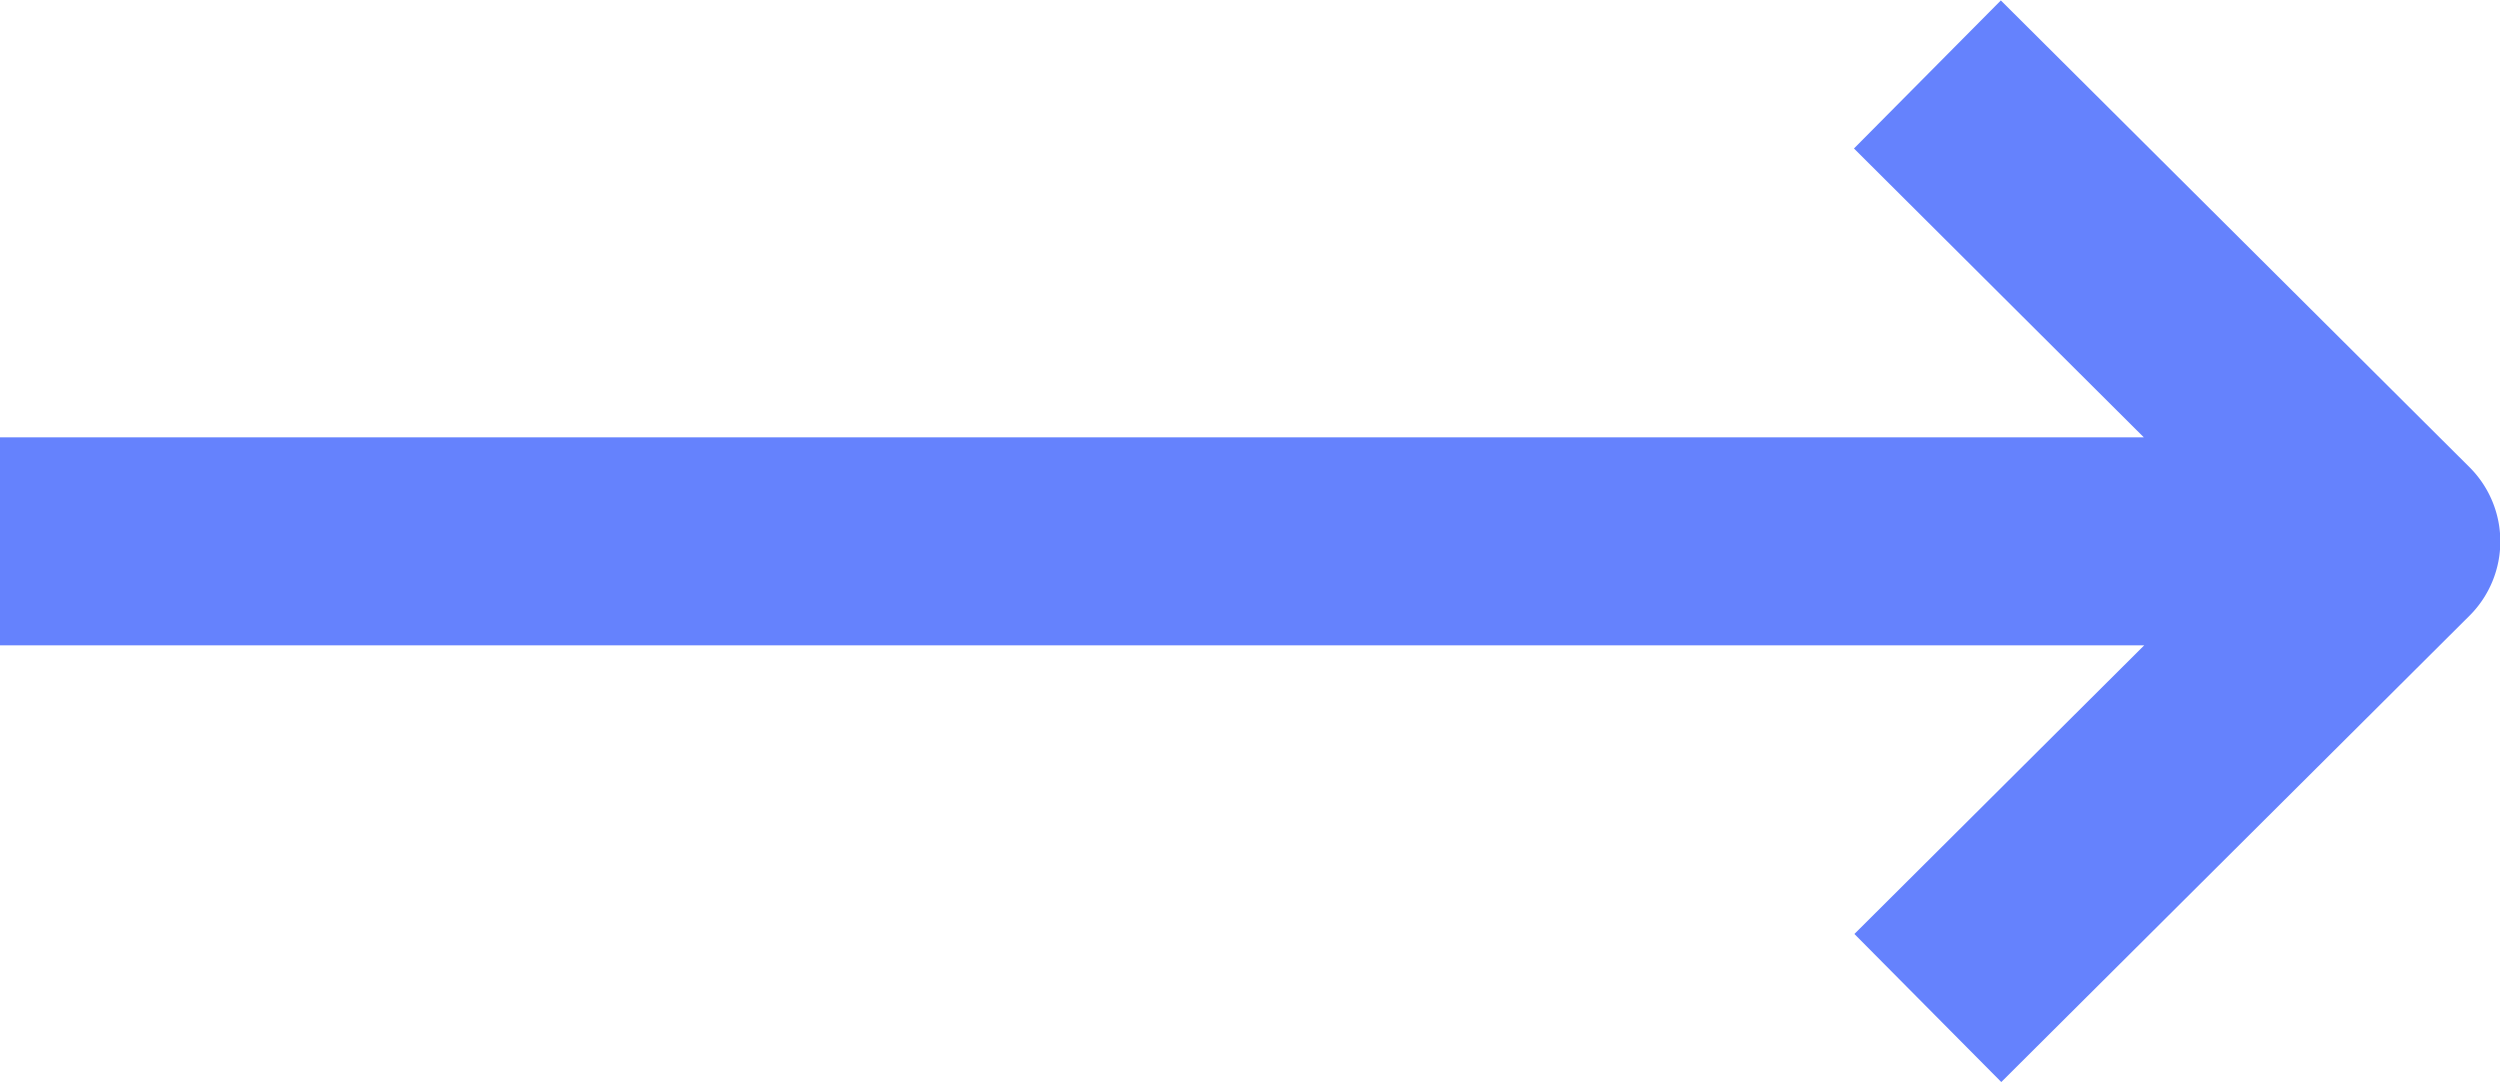 <svg xmlns="http://www.w3.org/2000/svg" width="17.139" height="7.422" viewBox="0 0 17.139 7.422">
  <g id="arrow" transform="translate(-2.635 -1.242)">
    <path id="Path_6780" data-name="Path 6780" d="M17.871,137.479h0l-3.213-3.2-1.007,1.015,1.987,1.98H.941V138.7h14.7l-1.987,1.979,1.007,1.015,3.213-3.2h0A.719.719,0,0,0,17.871,137.479Z" transform="translate(1.694 -133.034)" fill="#6582fd"/>
  </g>
</svg>
